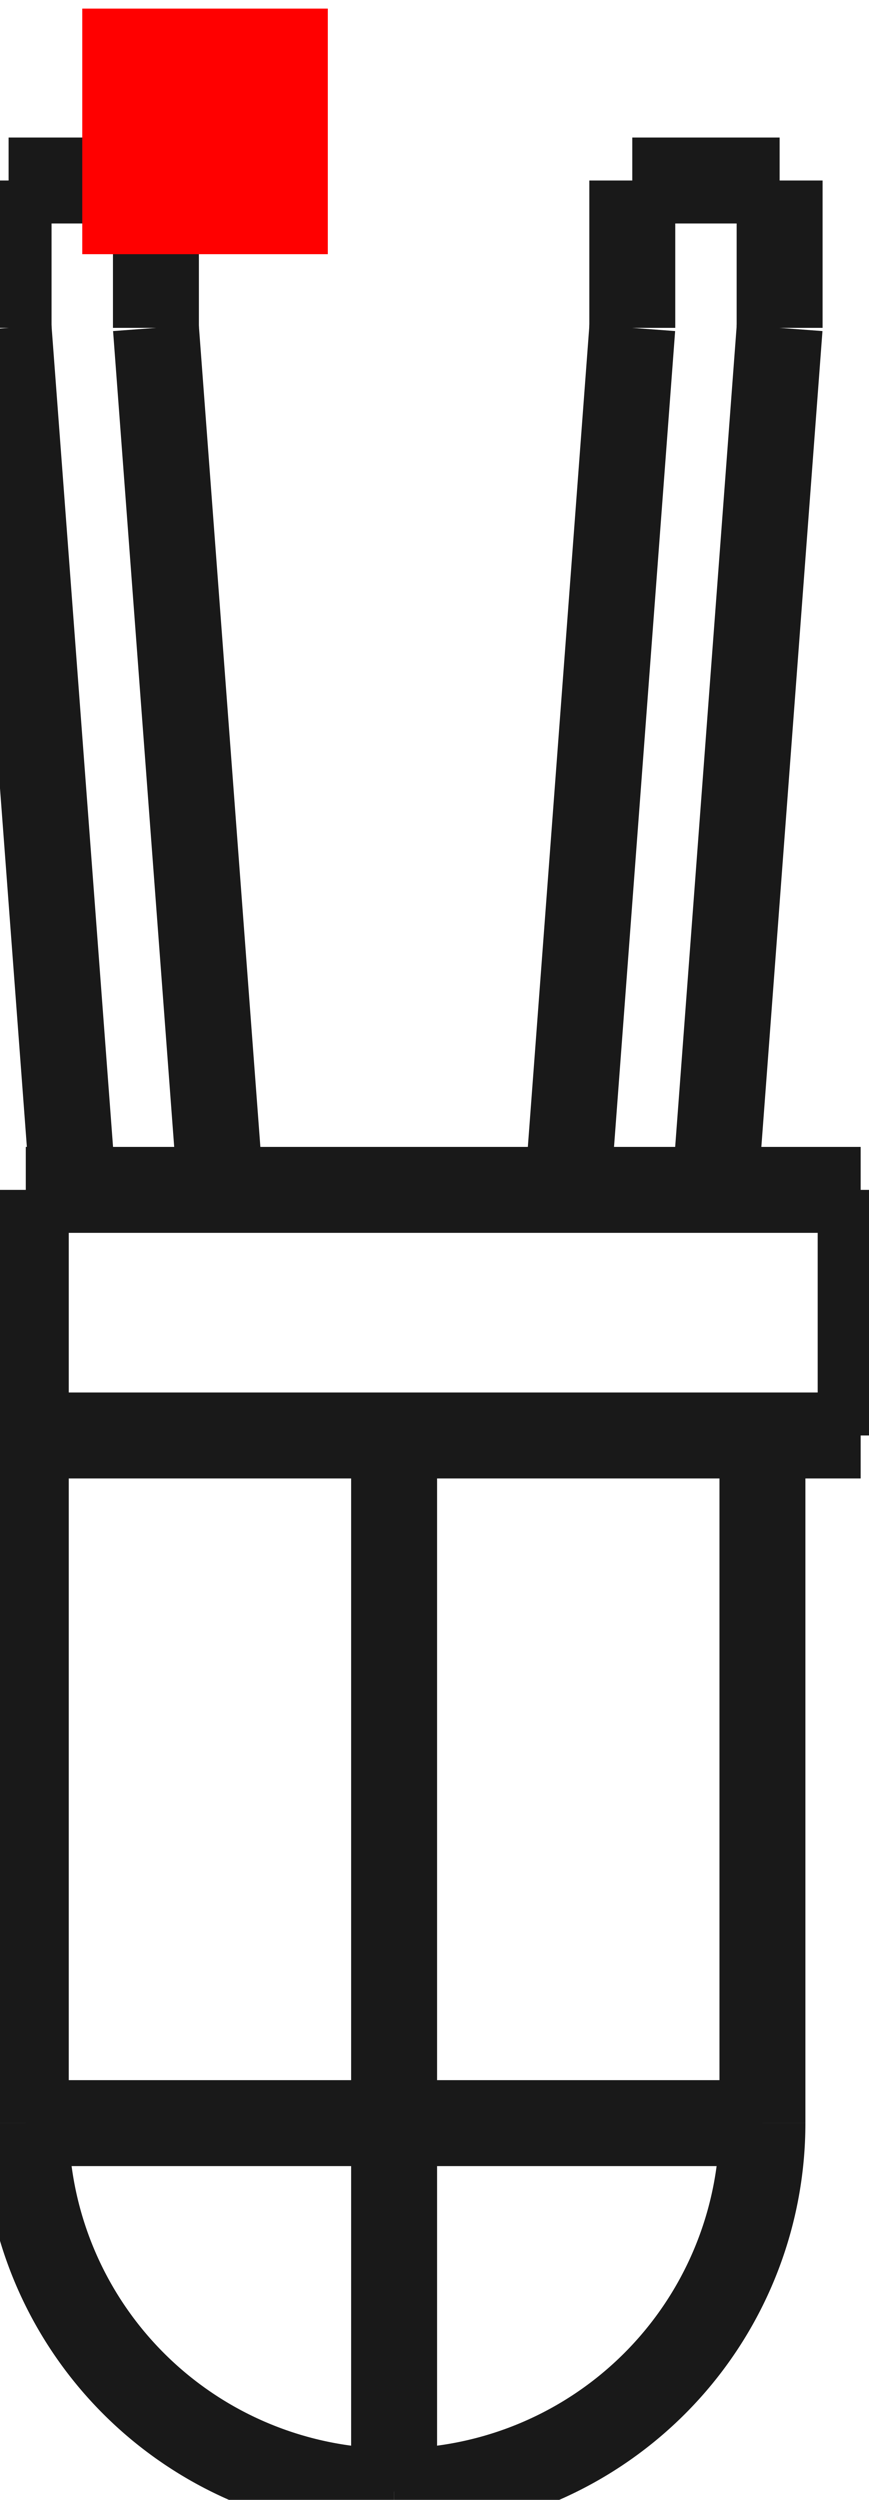 <?xml version="1.0"?>
<!DOCTYPE svg PUBLIC "-//W3C//DTD SVG 1.1//EN" "http://www.w3.org/Graphics/SVG/1.1/DTD/svg11.dtd">
<svg width="3.539mm" height="10.179mm" viewBox="0 0 3.539 10.179" xmlns="http://www.w3.org/2000/svg" version="1.1">
<g id="Shape2DView" transform="translate(0.335,1.035) scale(1,-1)">
<path id="Shape2DView_nwe0000"  d="M -0.23 -4.81 L -0.23 -3.81 " stroke="#191919" stroke-width="0.35 px" style="stroke-width:0.35;stroke-miterlimit:4;stroke-dasharray:none;fill:none;fill-opacity:1;fill-rule: evenodd"/>
<path id="Shape2DView_nwe0001"  d="M 3.17 -4.81 L 3.14 -4.81 L 3.052 -4.81 L 2.908 -4.81 L 2.712 -4.81 L 2.472 -4.81 L 2.194 -4.81 L 1.886 -4.81 L 1.56 -4.81 L 1.224 -4.81 L 0.89 -4.81 L 0.568 -4.81 L 0.268 -4.81 L -0.001 -4.81 L -0.23 -4.81 " stroke="#191919" stroke-width="0.35 px" style="stroke-width:0.35;stroke-miterlimit:4;stroke-dasharray:none;fill:none;fill-opacity:1;fill-rule: evenodd"/>
<path id="Shape2DView_nwe0002"  d="M 3.17 -3.81 L 3.17 -4.81 " stroke="#191919" stroke-width="0.35 px" style="stroke-width:0.35;stroke-miterlimit:4;stroke-dasharray:none;fill:none;fill-opacity:1;fill-rule: evenodd"/>
<path id="Shape2DView_nwe0003"  d="M 3.17 -3.81 L 3.14 -3.81 L 3.052 -3.81 L 2.908 -3.81 L 2.712 -3.81 L 2.472 -3.81 L 2.194 -3.81 L 1.886 -3.81 L 1.56 -3.81 L 1.224 -3.81 L 0.89 -3.81 L 0.568 -3.81 L 0.268 -3.81 L -0.001 -3.81 L -0.23 -3.81 " stroke="#191919" stroke-width="0.35 px" style="stroke-width:0.35;stroke-miterlimit:4;stroke-dasharray:none;fill:none;fill-opacity:1;fill-rule: evenodd"/>
<path id="Shape2DView_nwe0004"  d="M -0.3 -0.3 L -0.037 -3.81 " stroke="#191919" stroke-width="0.35 px" style="stroke-width:0.35;stroke-miterlimit:4;stroke-dasharray:none;fill:none;fill-opacity:1;fill-rule: evenodd"/>
<path id="Shape2DView_nwe0005"  d="M 0.3 0.3 L 0.3 -0.3 " stroke="#191919" stroke-width="0.35 px" style="stroke-width:0.35;stroke-miterlimit:4;stroke-dasharray:none;fill:none;fill-opacity:1;fill-rule: evenodd"/>
<path id="Shape2DView_nwe0006"  d="M 0.3 0.3 L -0.3 0.3 " stroke="#191919" stroke-width="0.35 px" style="stroke-width:0.35;stroke-miterlimit:4;stroke-dasharray:none;fill:none;fill-opacity:1;fill-rule: evenodd"/>
<path id="Shape2DView_nwe0007"  d="M -0.3 0.3 L -0.3 -0.3 " stroke="#191919" stroke-width="0.35 px" style="stroke-width:0.35;stroke-miterlimit:4;stroke-dasharray:none;fill:none;fill-opacity:1;fill-rule: evenodd"/>
<path id="Shape2DView_nwe0008"  d="M 0.3 -0.3 L 0.563 -3.81 " stroke="#191919" stroke-width="0.35 px" style="stroke-width:0.35;stroke-miterlimit:4;stroke-dasharray:none;fill:none;fill-opacity:1;fill-rule: evenodd"/>
<path id="Shape2DView_nwe0009"  d="M 2.84 0.3 L 2.24 0.3 " stroke="#191919" stroke-width="0.35 px" style="stroke-width:0.35;stroke-miterlimit:4;stroke-dasharray:none;fill:none;fill-opacity:1;fill-rule: evenodd"/>
<path id="Shape2DView_nwe0010"  d="M 2.84 0.3 L 2.84 -0.3 " stroke="#191919" stroke-width="0.35 px" style="stroke-width:0.35;stroke-miterlimit:4;stroke-dasharray:none;fill:none;fill-opacity:1;fill-rule: evenodd"/>
<path id="Shape2DView_nwe0011"  d="M 2.84 -0.3 L 2.577 -3.81 " stroke="#191919" stroke-width="0.35 px" style="stroke-width:0.35;stroke-miterlimit:4;stroke-dasharray:none;fill:none;fill-opacity:1;fill-rule: evenodd"/>
<path id="Shape2DView_nwe0012"  d="M 2.24 -0.3 L 1.977 -3.81 " stroke="#191919" stroke-width="0.35 px" style="stroke-width:0.35;stroke-miterlimit:4;stroke-dasharray:none;fill:none;fill-opacity:1;fill-rule: evenodd"/>
<path id="Shape2DView_nwe0013"  d="M 2.24 0.3 L 2.24 -0.3 " stroke="#191919" stroke-width="0.35 px" style="stroke-width:0.35;stroke-miterlimit:4;stroke-dasharray:none;fill:none;fill-opacity:1;fill-rule: evenodd"/>
<path id="Shape2DView_nwe0014"  d="M 1.27 -7.61 L 1.438 -7.61 L 1.604 -7.61 L 1.765 -7.61 L 1.921 -7.61 L 2.068 -7.61 L 2.205 -7.61 L 2.331 -7.61 L 2.443 -7.61 L 2.54 -7.61 L 2.621 -7.61 L 2.686 -7.61 L 2.732 -7.61 L 2.761 -7.61 L 2.77 -7.61 " stroke="#191919" stroke-width="0.35 px" style="stroke-width:0.35;stroke-miterlimit:4;stroke-dasharray:none;fill:none;fill-opacity:1;fill-rule: evenodd"/>
<path id="Shape2DView_nwe0015"  d="M -0.23 -7.61 L -0.221 -7.61 L -0.192 -7.61 L -0.146 -7.61 L -0.081 -7.61 L -8.629884242639108e-05 -7.61 L 0.097 -7.61 L 0.209 -7.61 L 0.335 -7.61 L 0.472 -7.61 L 0.619 -7.61 L 0.775 -7.61 L 0.936 -7.61 L 1.102 -7.61 L 1.27 -7.61 " stroke="#191919" stroke-width="0.35 px" style="stroke-width:0.35;stroke-miterlimit:4;stroke-dasharray:none;fill:none;fill-opacity:1;fill-rule: evenodd"/>
<path id="Shape2DView_nwe0016"  d="M 1.27 -4.81 L 1.27 -7.61 " stroke="#191919" stroke-width="0.35 px" style="stroke-width:0.35;stroke-miterlimit:4;stroke-dasharray:none;fill:none;fill-opacity:1;fill-rule: evenodd"/>
<path id="Shape2DView_nwe0017"  d="M 1.27 -7.61 L 1.27 -7.778 L 1.27 -7.944 L 1.27 -8.105 L 1.27 -8.261 L 1.27 -8.408 L 1.27 -8.545 L 1.27 -8.671 L 1.27 -8.783 L 1.27 -8.88 L 1.27 -8.961 L 1.27 -9.026 L 1.27 -9.072 L 1.27 -9.101 L 1.27 -9.11 " stroke="#191919" stroke-width="0.35 px" style="stroke-width:0.35;stroke-miterlimit:4;stroke-dasharray:none;fill:none;fill-opacity:1;fill-rule: evenodd"/>
<path id="Shape2DView_nwe0018"  d="M -0.23 -4.81 L -0.23 -7.61 " stroke="#191919" stroke-width="0.35 px" style="stroke-width:0.35;stroke-miterlimit:4;stroke-dasharray:none;fill:none;fill-opacity:1;fill-rule: evenodd"/>
<path id="Shape2DView_nwe0019"  d="M 2.77 -4.81 L 2.77 -7.61 " stroke="#191919" stroke-width="0.35 px" style="stroke-width:0.35;stroke-miterlimit:4;stroke-dasharray:none;fill:none;fill-opacity:1;fill-rule: evenodd"/>
<path id="Shape2DView_nwe0020"  d="M 1.27 -9.11 A 1.5 1.5 0 0 1 2.77 -7.61" stroke="#191919" stroke-width="0.35 px" style="stroke-width:0.35;stroke-miterlimit:4;stroke-dasharray:none;fill:none;fill-opacity:1;fill-rule: evenodd"/>
<path id="Shape2DView_nwe0021"  d="M -0.23 -7.61 A 1.5 1.5 0 0 1 1.27 -9.11" stroke="#191919" stroke-width="0.35 px" style="stroke-width:0.35;stroke-miterlimit:4;stroke-dasharray:none;fill:none;fill-opacity:1;fill-rule: evenodd"/>
<title>b'Shape2DView'</title>
</g>
<g id="Rectangle" transform="translate(0.335,1.035) scale(1,-1)">
<rect fill="#ff0000" id="origin" width="1" height="1" x="0" y="0" />
<title>b'Rectangle'</title>
</g>
</svg>